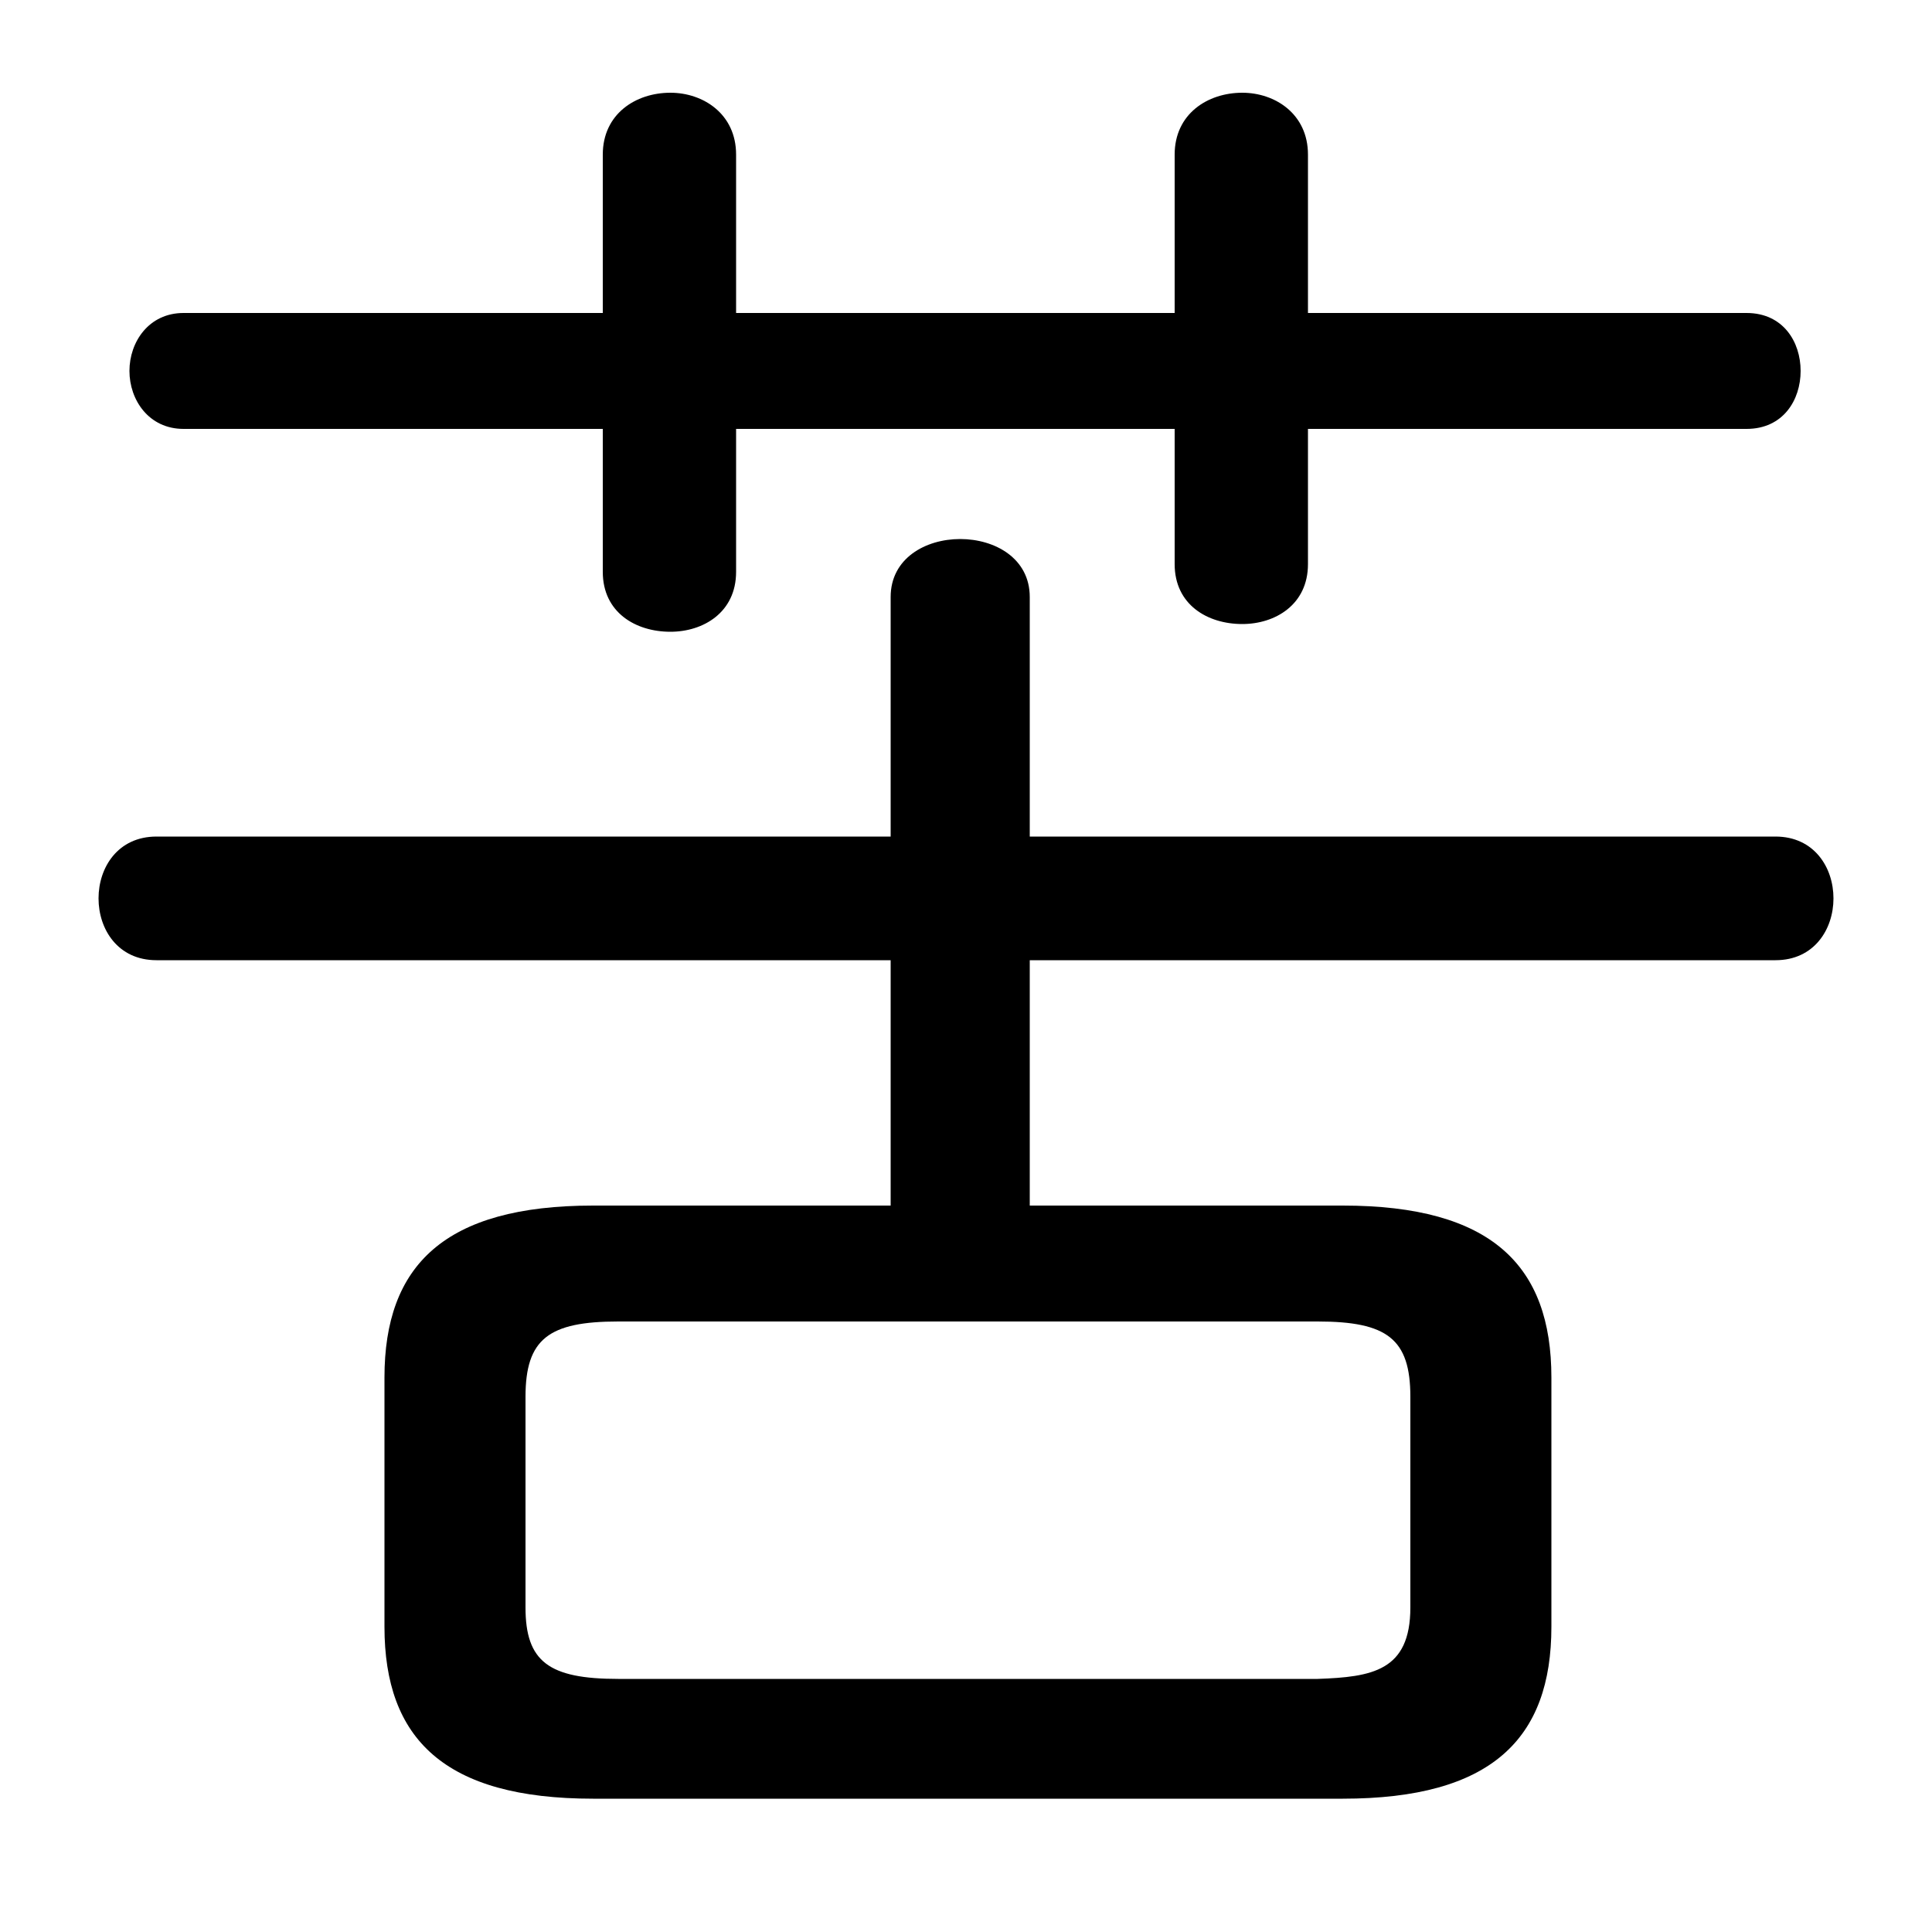 <svg xmlns="http://www.w3.org/2000/svg" viewBox="0 -44.0 50.0 50.0">
    <rect x="0" y="-44.0" width="50.0" height="50.0" fill="#808080" stroke="none"/>
    <g transform="scale(1, -1)">
        <!-- ボディの枠 -->
        <rect x="0" y="-6.0" width="50.0" height="50.0"
            stroke="white" fill="white"/>
        <!-- グリフ座標系の原点 -->
        <circle cx="0" cy="0" r="5" fill="white"/>
        <!-- グリフのアウトライン -->
        <g style="fill:black;stroke:#000000;stroke-width:0;stroke-linecap:round;stroke-linejoin:round;">
        <path d="M 23.05 12.8 L 15.35 12.8 C 11.5 12.8 9.95 11.25 9.95 8.35 L 9.95 1.9 C 9.95 -1.0 11.5 -2.55 15.35 -2.55 L 34.75 -2.55 C 38.6 -2.55 40.15 -1.0 40.15 1.9 L 40.15 8.35 C 40.15 11.25 38.6 12.8 34.75 12.8 L 26.65 12.8 L 26.65 19.15 L 45.95 19.15 C 46.95 19.15 47.45 19.95 47.45 20.75 C 47.45 21.55 46.95 22.35 45.95 22.35 L 26.65 22.35 L 26.65 28.55 C 26.65 29.55 25.75 30.05 24.85 30.05 C 23.95 30.05 23.05 29.55 23.05 28.55 L 23.05 22.35 L 4.05 22.35 C 3.05 22.35 2.55 21.55 2.55 20.75 C 2.55 19.95 3.05 19.15 4.05 19.15 L 23.05 19.15 Z M 16.0 0.55 C 14.2 0.55 13.6 1.0 13.6 2.4 L 13.6 7.85 C 13.6 9.35 14.2 9.8 16.0 9.8 L 34.1 9.8 C 35.9 9.8 36.5 9.35 36.5 7.85 L 36.5 2.4 C 36.5 0.75 35.5 0.6 34.1 0.55 Z M 30.4 35.9 L 19.05 35.9 L 19.05 40.0 C 19.05 41.05 18.2 41.6 17.35 41.6 C 16.45 41.6 15.6 41.05 15.6 40.0 L 15.6 35.9 L 4.75 35.9 C 3.85 35.9 3.35 35.15 3.35 34.4 C 3.35 33.65 3.85 32.9 4.75 32.9 L 15.6 32.9 L 15.6 29.2 C 15.6 28.15 16.45 27.65 17.35 27.65 C 18.2 27.65 19.05 28.15 19.05 29.2 L 19.05 32.9 L 30.4 32.9 L 30.4 29.4 C 30.4 28.35 31.25 27.85 32.15 27.85 C 33.0 27.85 33.85 28.35 33.85 29.4 L 33.85 32.9 L 45.2 32.9 C 46.15 32.9 46.6 33.65 46.6 34.4 C 46.6 35.15 46.15 35.9 45.2 35.9 L 33.85 35.9 L 33.85 40.0 C 33.85 41.05 33.0 41.6 32.15 41.6 C 31.25 41.6 30.4 41.05 30.4 40.0 Z"/>
    </g>
    </g>
</svg>
